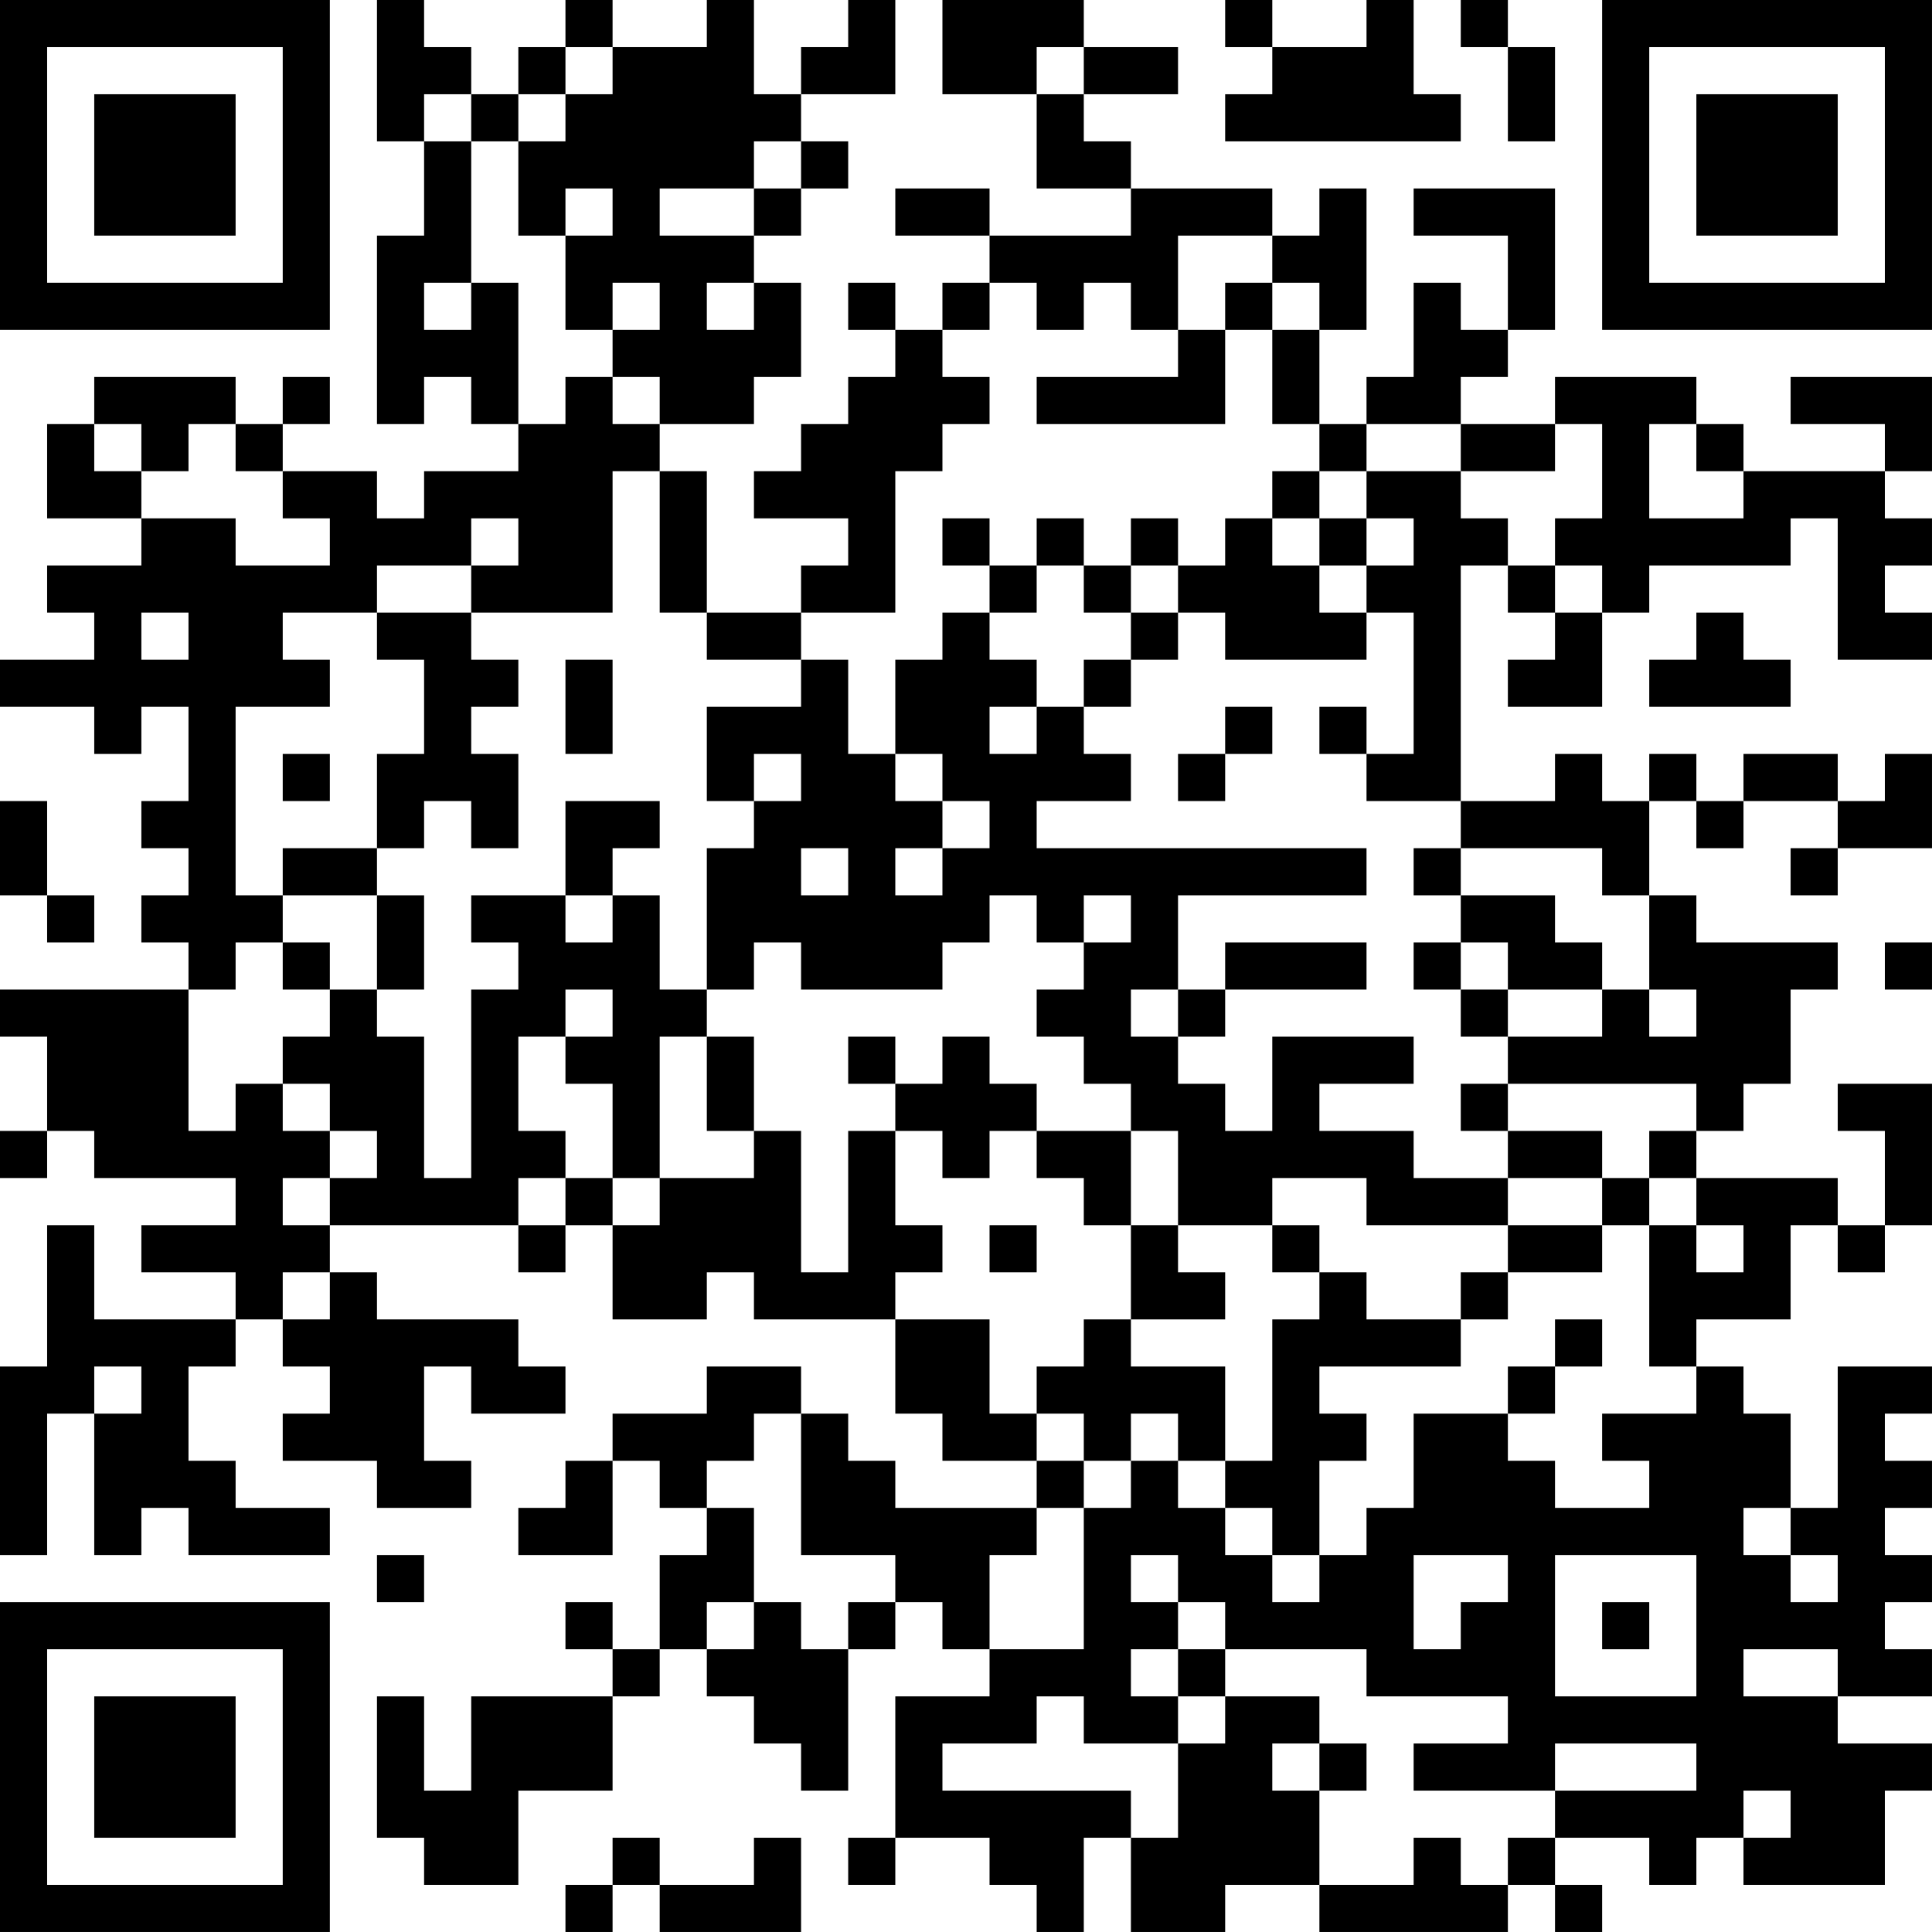 <?xml version="1.0" encoding="UTF-8"?>
<svg xmlns="http://www.w3.org/2000/svg" version="1.1" width="200" height="200" viewBox="0 0 200 200"><rect x="0" y="0" width="200" height="200" fill="#ffffff"/><g transform="scale(4.878)"><g transform="translate(0,0)"><path fill-rule="evenodd" d="M8 0L8 3L9 3L9 5L8 5L8 9L9 9L9 8L10 8L10 9L11 9L11 10L9 10L9 11L8 11L8 10L6 10L6 9L7 9L7 8L6 8L6 9L5 9L5 8L2 8L2 9L1 9L1 11L3 11L3 12L1 12L1 13L2 13L2 14L0 14L0 15L2 15L2 16L3 16L3 15L4 15L4 17L3 17L3 18L4 18L4 19L3 19L3 20L4 20L4 21L0 21L0 22L1 22L1 24L0 24L0 25L1 25L1 24L2 24L2 25L5 25L5 26L3 26L3 27L5 27L5 28L2 28L2 26L1 26L1 29L0 29L0 33L1 33L1 30L2 30L2 33L3 33L3 32L4 32L4 33L7 33L7 32L5 32L5 31L4 31L4 29L5 29L5 28L6 28L6 29L7 29L7 30L6 30L6 31L8 31L8 32L10 32L10 31L9 31L9 29L10 29L10 30L12 30L12 29L11 29L11 28L8 28L8 27L7 27L7 26L11 26L11 27L12 27L12 26L13 26L13 28L15 28L15 27L16 27L16 28L19 28L19 30L20 30L20 31L22 31L22 32L19 32L19 31L18 31L18 30L17 30L17 29L15 29L15 30L13 30L13 31L12 31L12 32L11 32L11 33L13 33L13 31L14 31L14 32L15 32L15 33L14 33L14 35L13 35L13 34L12 34L12 35L13 35L13 36L10 36L10 38L9 38L9 36L8 36L8 39L9 39L9 40L11 40L11 38L13 38L13 36L14 36L14 35L15 35L15 36L16 36L16 37L17 37L17 38L18 38L18 35L19 35L19 34L20 34L20 35L21 35L21 36L19 36L19 39L18 39L18 40L19 40L19 39L21 39L21 40L22 40L22 41L23 41L23 39L24 39L24 41L26 41L26 40L28 40L28 41L32 41L32 40L33 40L33 41L34 41L34 40L33 40L33 39L35 39L35 40L36 40L36 39L37 39L37 40L40 40L40 38L41 38L41 37L39 37L39 36L41 36L41 35L40 35L40 34L41 34L41 33L40 33L40 32L41 32L41 31L40 31L40 30L41 30L41 29L39 29L39 32L38 32L38 30L37 30L37 29L36 29L36 28L38 28L38 26L39 26L39 27L40 27L40 26L41 26L41 23L39 23L39 24L40 24L40 26L39 26L39 25L36 25L36 24L37 24L37 23L38 23L38 21L39 21L39 20L36 20L36 19L35 19L35 17L36 17L36 18L37 18L37 17L39 17L39 18L38 18L38 19L39 19L39 18L41 18L41 16L40 16L40 17L39 17L39 16L37 16L37 17L36 17L36 16L35 16L35 17L34 17L34 16L33 16L33 17L31 17L31 12L32 12L32 13L33 13L33 14L32 14L32 15L34 15L34 13L35 13L35 12L38 12L38 11L39 11L39 14L41 14L41 13L40 13L40 12L41 12L41 11L40 11L40 10L41 10L41 8L38 8L38 9L40 9L40 10L37 10L37 9L36 9L36 8L33 8L33 9L31 9L31 8L32 8L32 7L33 7L33 4L30 4L30 5L32 5L32 7L31 7L31 6L30 6L30 8L29 8L29 9L28 9L28 7L29 7L29 4L28 4L28 5L27 5L27 4L24 4L24 3L23 3L23 2L25 2L25 1L23 1L23 0L20 0L20 2L22 2L22 4L24 4L24 5L21 5L21 4L19 4L19 5L21 5L21 6L20 6L20 7L19 7L19 6L18 6L18 7L19 7L19 8L18 8L18 9L17 9L17 10L16 10L16 11L18 11L18 12L17 12L17 13L15 13L15 10L14 10L14 9L16 9L16 8L17 8L17 6L16 6L16 5L17 5L17 4L18 4L18 3L17 3L17 2L19 2L19 0L18 0L18 1L17 1L17 2L16 2L16 0L15 0L15 1L13 1L13 0L12 0L12 1L11 1L11 2L10 2L10 1L9 1L9 0ZM26 0L26 1L27 1L27 2L26 2L26 3L31 3L31 2L30 2L30 0L29 0L29 1L27 1L27 0ZM31 0L31 1L32 1L32 3L33 3L33 1L32 1L32 0ZM12 1L12 2L11 2L11 3L10 3L10 2L9 2L9 3L10 3L10 6L9 6L9 7L10 7L10 6L11 6L11 9L12 9L12 8L13 8L13 9L14 9L14 8L13 8L13 7L14 7L14 6L13 6L13 7L12 7L12 5L13 5L13 4L12 4L12 5L11 5L11 3L12 3L12 2L13 2L13 1ZM22 1L22 2L23 2L23 1ZM16 3L16 4L14 4L14 5L16 5L16 4L17 4L17 3ZM25 5L25 7L24 7L24 6L23 6L23 7L22 7L22 6L21 6L21 7L20 7L20 8L21 8L21 9L20 9L20 10L19 10L19 13L17 13L17 14L15 14L15 13L14 13L14 10L13 10L13 13L10 13L10 12L11 12L11 11L10 11L10 12L8 12L8 13L6 13L6 14L7 14L7 15L5 15L5 19L6 19L6 20L5 20L5 21L4 21L4 24L5 24L5 23L6 23L6 24L7 24L7 25L6 25L6 26L7 26L7 25L8 25L8 24L7 24L7 23L6 23L6 22L7 22L7 21L8 21L8 22L9 22L9 25L10 25L10 21L11 21L11 20L10 20L10 19L12 19L12 20L13 20L13 19L14 19L14 21L15 21L15 22L14 22L14 25L13 25L13 23L12 23L12 22L13 22L13 21L12 21L12 22L11 22L11 24L12 24L12 25L11 25L11 26L12 26L12 25L13 25L13 26L14 26L14 25L16 25L16 24L17 24L17 27L18 27L18 24L19 24L19 26L20 26L20 27L19 27L19 28L21 28L21 30L22 30L22 31L23 31L23 32L22 32L22 33L21 33L21 35L23 35L23 32L24 32L24 31L25 31L25 32L26 32L26 33L27 33L27 34L28 34L28 33L29 33L29 32L30 32L30 30L32 30L32 31L33 31L33 32L35 32L35 31L34 31L34 30L36 30L36 29L35 29L35 26L36 26L36 27L37 27L37 26L36 26L36 25L35 25L35 24L36 24L36 23L32 23L32 22L34 22L34 21L35 21L35 22L36 22L36 21L35 21L35 19L34 19L34 18L31 18L31 17L29 17L29 16L30 16L30 13L29 13L29 12L30 12L30 11L29 11L29 10L31 10L31 11L32 11L32 12L33 12L33 13L34 13L34 12L33 12L33 11L34 11L34 9L33 9L33 10L31 10L31 9L29 9L29 10L28 10L28 9L27 9L27 7L28 7L28 6L27 6L27 5ZM15 6L15 7L16 7L16 6ZM26 6L26 7L25 7L25 8L22 8L22 9L26 9L26 7L27 7L27 6ZM2 9L2 10L3 10L3 11L5 11L5 12L7 12L7 11L6 11L6 10L5 10L5 9L4 9L4 10L3 10L3 9ZM35 9L35 11L37 11L37 10L36 10L36 9ZM27 10L27 11L26 11L26 12L25 12L25 11L24 11L24 12L23 12L23 11L22 11L22 12L21 12L21 11L20 11L20 12L21 12L21 13L20 13L20 14L19 14L19 16L18 16L18 14L17 14L17 15L15 15L15 17L16 17L16 18L15 18L15 21L16 21L16 20L17 20L17 21L20 21L20 20L21 20L21 19L22 19L22 20L23 20L23 21L22 21L22 22L23 22L23 23L24 23L24 24L22 24L22 23L21 23L21 22L20 22L20 23L19 23L19 22L18 22L18 23L19 23L19 24L20 24L20 25L21 25L21 24L22 24L22 25L23 25L23 26L24 26L24 28L23 28L23 29L22 29L22 30L23 30L23 31L24 31L24 30L25 30L25 31L26 31L26 32L27 32L27 33L28 33L28 31L29 31L29 30L28 30L28 29L31 29L31 28L32 28L32 27L34 27L34 26L35 26L35 25L34 25L34 24L32 24L32 23L31 23L31 24L32 24L32 25L30 25L30 24L28 24L28 23L30 23L30 22L27 22L27 24L26 24L26 23L25 23L25 22L26 22L26 21L29 21L29 20L26 20L26 21L25 21L25 19L29 19L29 18L22 18L22 17L24 17L24 16L23 16L23 15L24 15L24 14L25 14L25 13L26 13L26 14L29 14L29 13L28 13L28 12L29 12L29 11L28 11L28 10ZM27 11L27 12L28 12L28 11ZM22 12L22 13L21 13L21 14L22 14L22 15L21 15L21 16L22 16L22 15L23 15L23 14L24 14L24 13L25 13L25 12L24 12L24 13L23 13L23 12ZM3 13L3 14L4 14L4 13ZM8 13L8 14L9 14L9 16L8 16L8 18L6 18L6 19L8 19L8 21L9 21L9 19L8 19L8 18L9 18L9 17L10 17L10 18L11 18L11 16L10 16L10 15L11 15L11 14L10 14L10 13ZM36 13L36 14L35 14L35 15L38 15L38 14L37 14L37 13ZM12 14L12 16L13 16L13 14ZM26 15L26 16L25 16L25 17L26 17L26 16L27 16L27 15ZM28 15L28 16L29 16L29 15ZM6 16L6 17L7 17L7 16ZM16 16L16 17L17 17L17 16ZM19 16L19 17L20 17L20 18L19 18L19 19L20 19L20 18L21 18L21 17L20 17L20 16ZM0 17L0 19L1 19L1 20L2 20L2 19L1 19L1 17ZM12 17L12 19L13 19L13 18L14 18L14 17ZM17 18L17 19L18 19L18 18ZM30 18L30 19L31 19L31 20L30 20L30 21L31 21L31 22L32 22L32 21L34 21L34 20L33 20L33 19L31 19L31 18ZM23 19L23 20L24 20L24 19ZM6 20L6 21L7 21L7 20ZM31 20L31 21L32 21L32 20ZM40 20L40 21L41 21L41 20ZM24 21L24 22L25 22L25 21ZM15 22L15 24L16 24L16 22ZM24 24L24 26L25 26L25 27L26 27L26 28L24 28L24 29L26 29L26 31L27 31L27 28L28 28L28 27L29 27L29 28L31 28L31 27L32 27L32 26L34 26L34 25L32 25L32 26L29 26L29 25L27 25L27 26L25 26L25 24ZM21 26L21 27L22 27L22 26ZM27 26L27 27L28 27L28 26ZM6 27L6 28L7 28L7 27ZM33 28L33 29L32 29L32 30L33 30L33 29L34 29L34 28ZM2 29L2 30L3 30L3 29ZM16 30L16 31L15 31L15 32L16 32L16 34L15 34L15 35L16 35L16 34L17 34L17 35L18 35L18 34L19 34L19 33L17 33L17 30ZM37 32L37 33L38 33L38 34L39 34L39 33L38 33L38 32ZM8 33L8 34L9 34L9 33ZM24 33L24 34L25 34L25 35L24 35L24 36L25 36L25 37L23 37L23 36L22 36L22 37L20 37L20 38L24 38L24 39L25 39L25 37L26 37L26 36L28 36L28 37L27 37L27 38L28 38L28 40L30 40L30 39L31 39L31 40L32 40L32 39L33 39L33 38L36 38L36 37L33 37L33 38L30 38L30 37L32 37L32 36L29 36L29 35L26 35L26 34L25 34L25 33ZM30 33L30 35L31 35L31 34L32 34L32 33ZM33 33L33 36L36 36L36 33ZM34 34L34 35L35 35L35 34ZM25 35L25 36L26 36L26 35ZM37 35L37 36L39 36L39 35ZM28 37L28 38L29 38L29 37ZM37 38L37 39L38 39L38 38ZM13 39L13 40L12 40L12 41L13 41L13 40L14 40L14 41L17 41L17 39L16 39L16 40L14 40L14 39ZM0 0L0 7L7 7L7 0ZM1 1L1 6L6 6L6 1ZM2 2L2 5L5 5L5 2ZM34 0L34 7L41 7L41 0ZM35 1L35 6L40 6L40 1ZM36 2L36 5L39 5L39 2ZM0 34L0 41L7 41L7 34ZM1 35L1 40L6 40L6 35ZM2 36L2 39L5 39L5 36Z" fill="#000000"/></g></g></svg>
